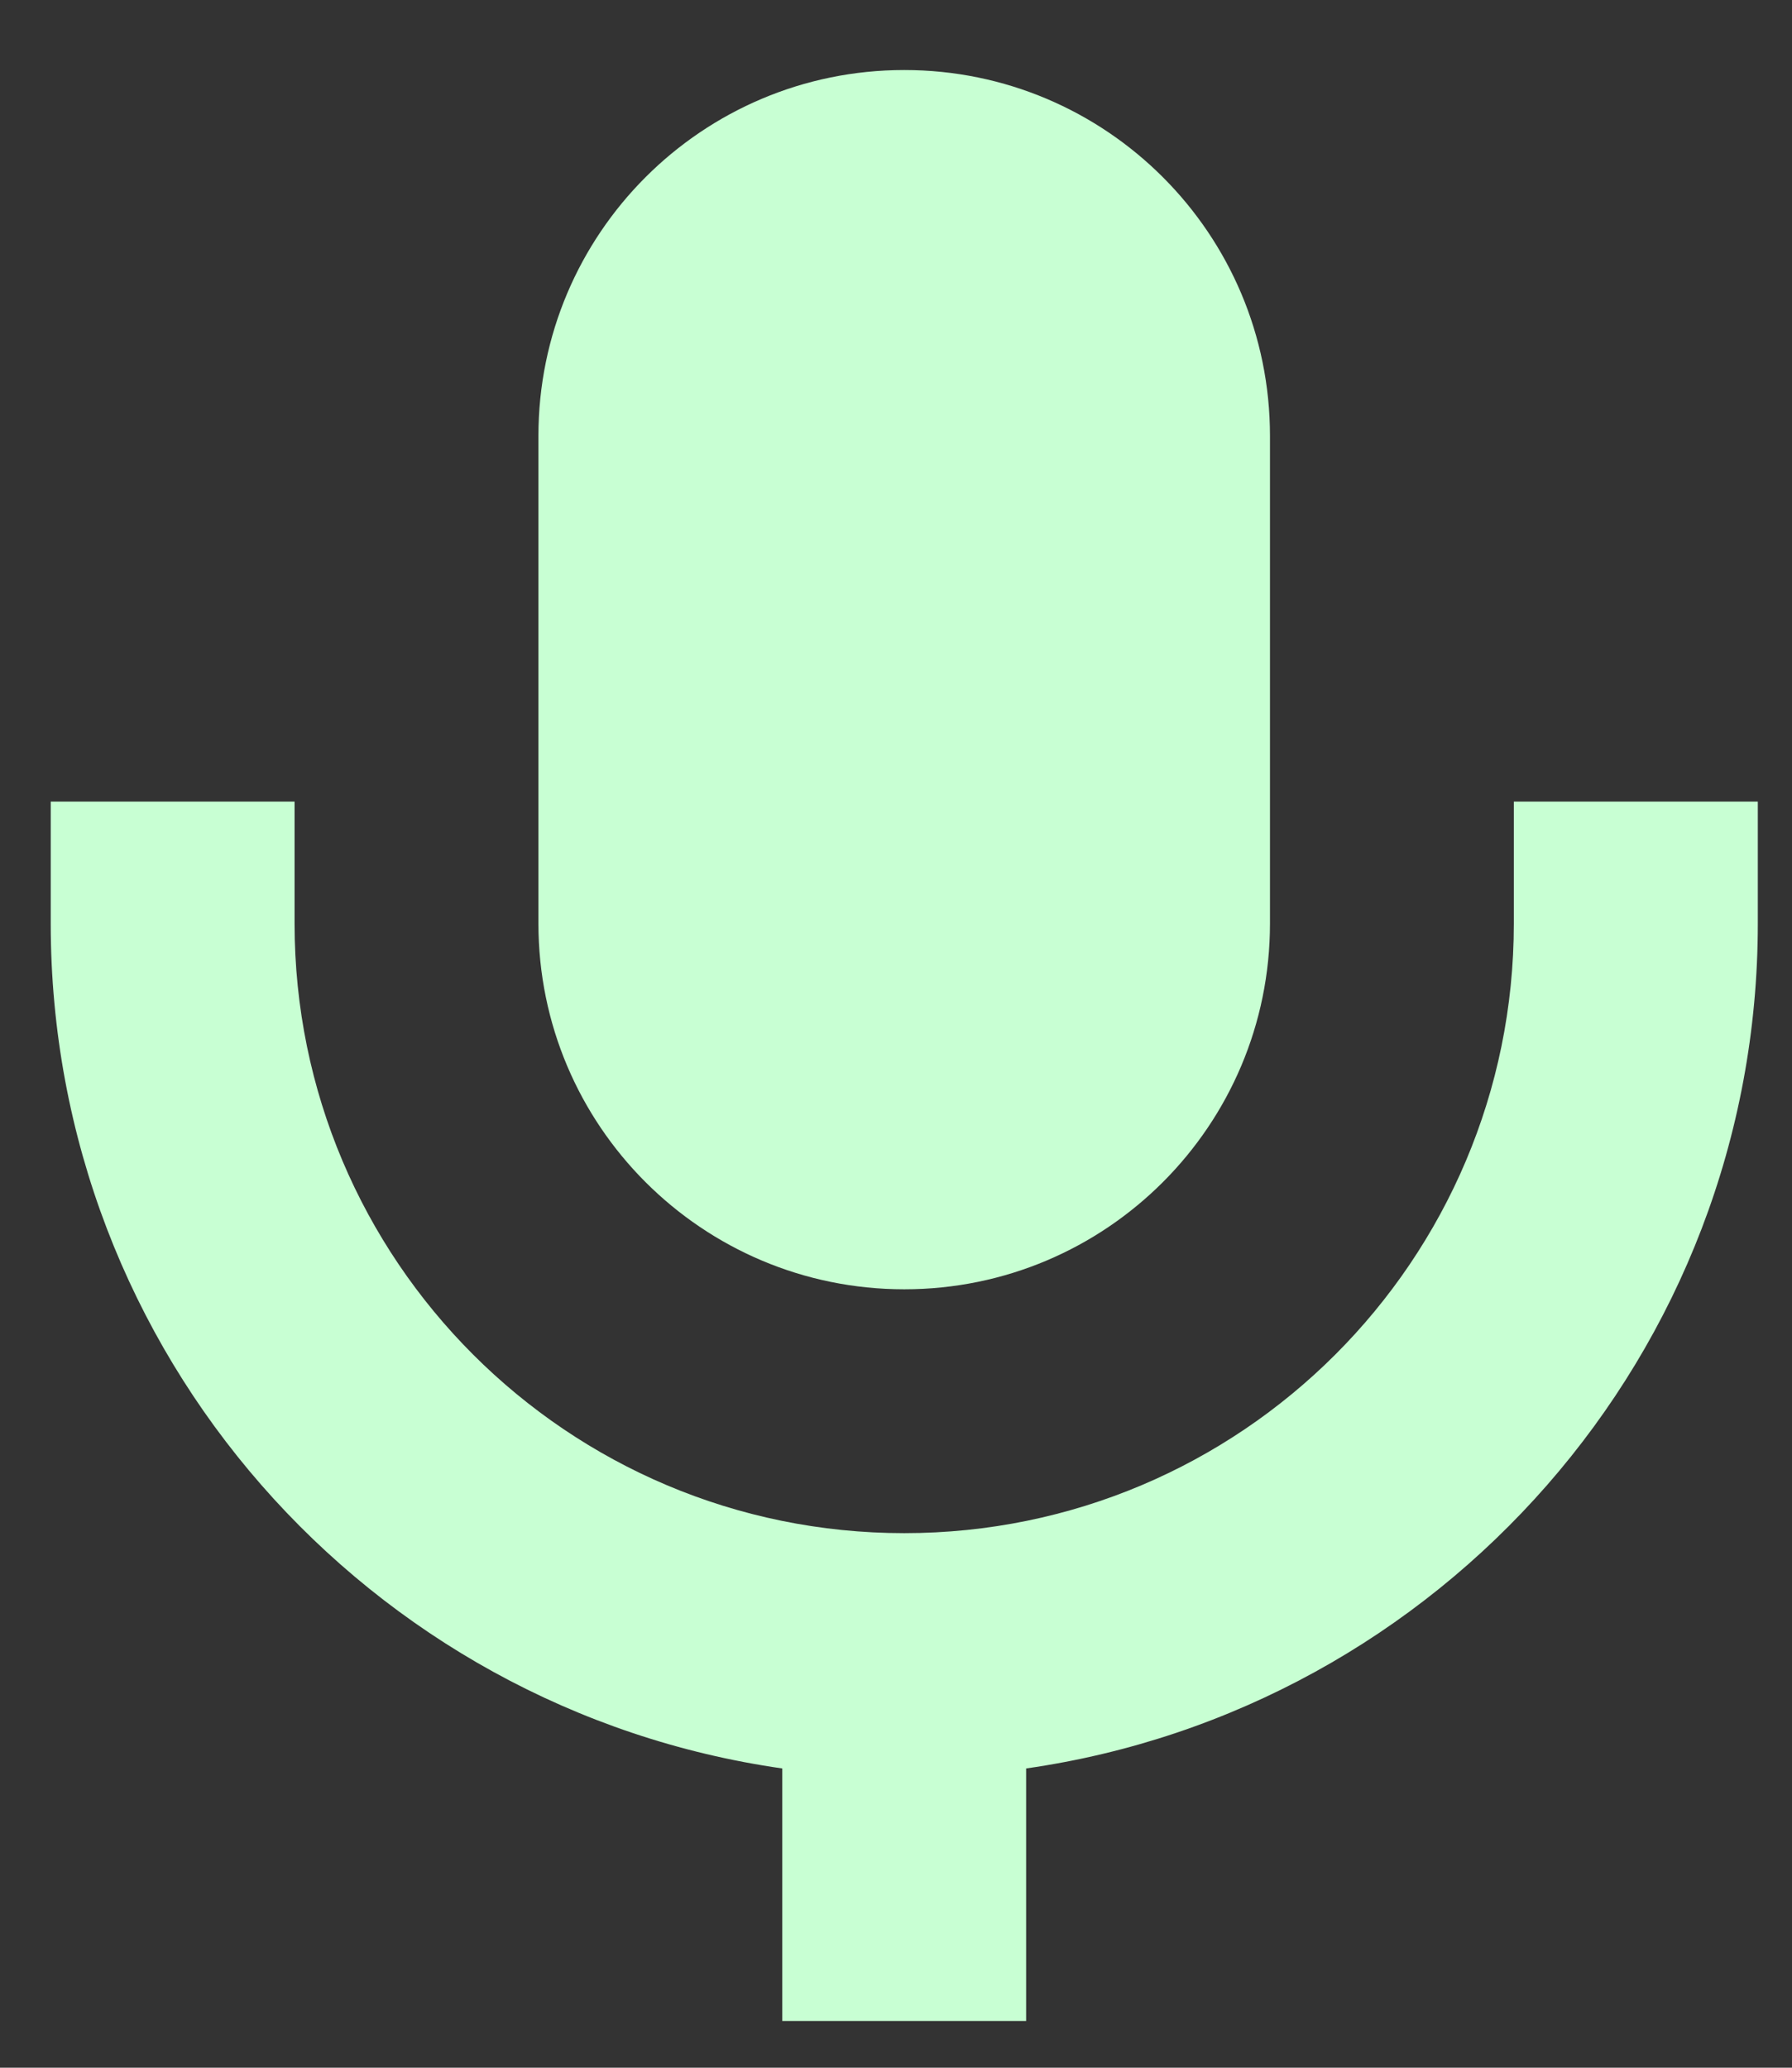 <svg width="13" height="15" viewBox="0 0 13 15" fill="none" xmlns="http://www.w3.org/2000/svg">
  <rect x="0" y="0" width="13" height="15" fill="#333333" stroke="none"/>
  <path d="M3.906 3.162C3.906 1.696 5.094 0.508 6.56 0.508C8.025 0.508 9.213 1.696 9.213 3.162V6.7C9.213 8.165 8.025 9.353 6.56 9.353C5.094 9.353 3.906 8.165 3.906 6.7V3.162Z" fill="#C8FFD3" />
  <path d="M7.444 12.829V14.661H5.675V12.829C2.675 12.4 0.368 9.819 0.368 6.7V5.815H2.137V6.7C2.137 9.142 4.117 11.122 6.56 11.122C9.002 11.122 10.982 9.142 10.982 6.7V5.815H12.752V6.7C12.752 9.819 10.445 12.4 7.444 12.829Z" fill="#C8FFD3" />
</svg>